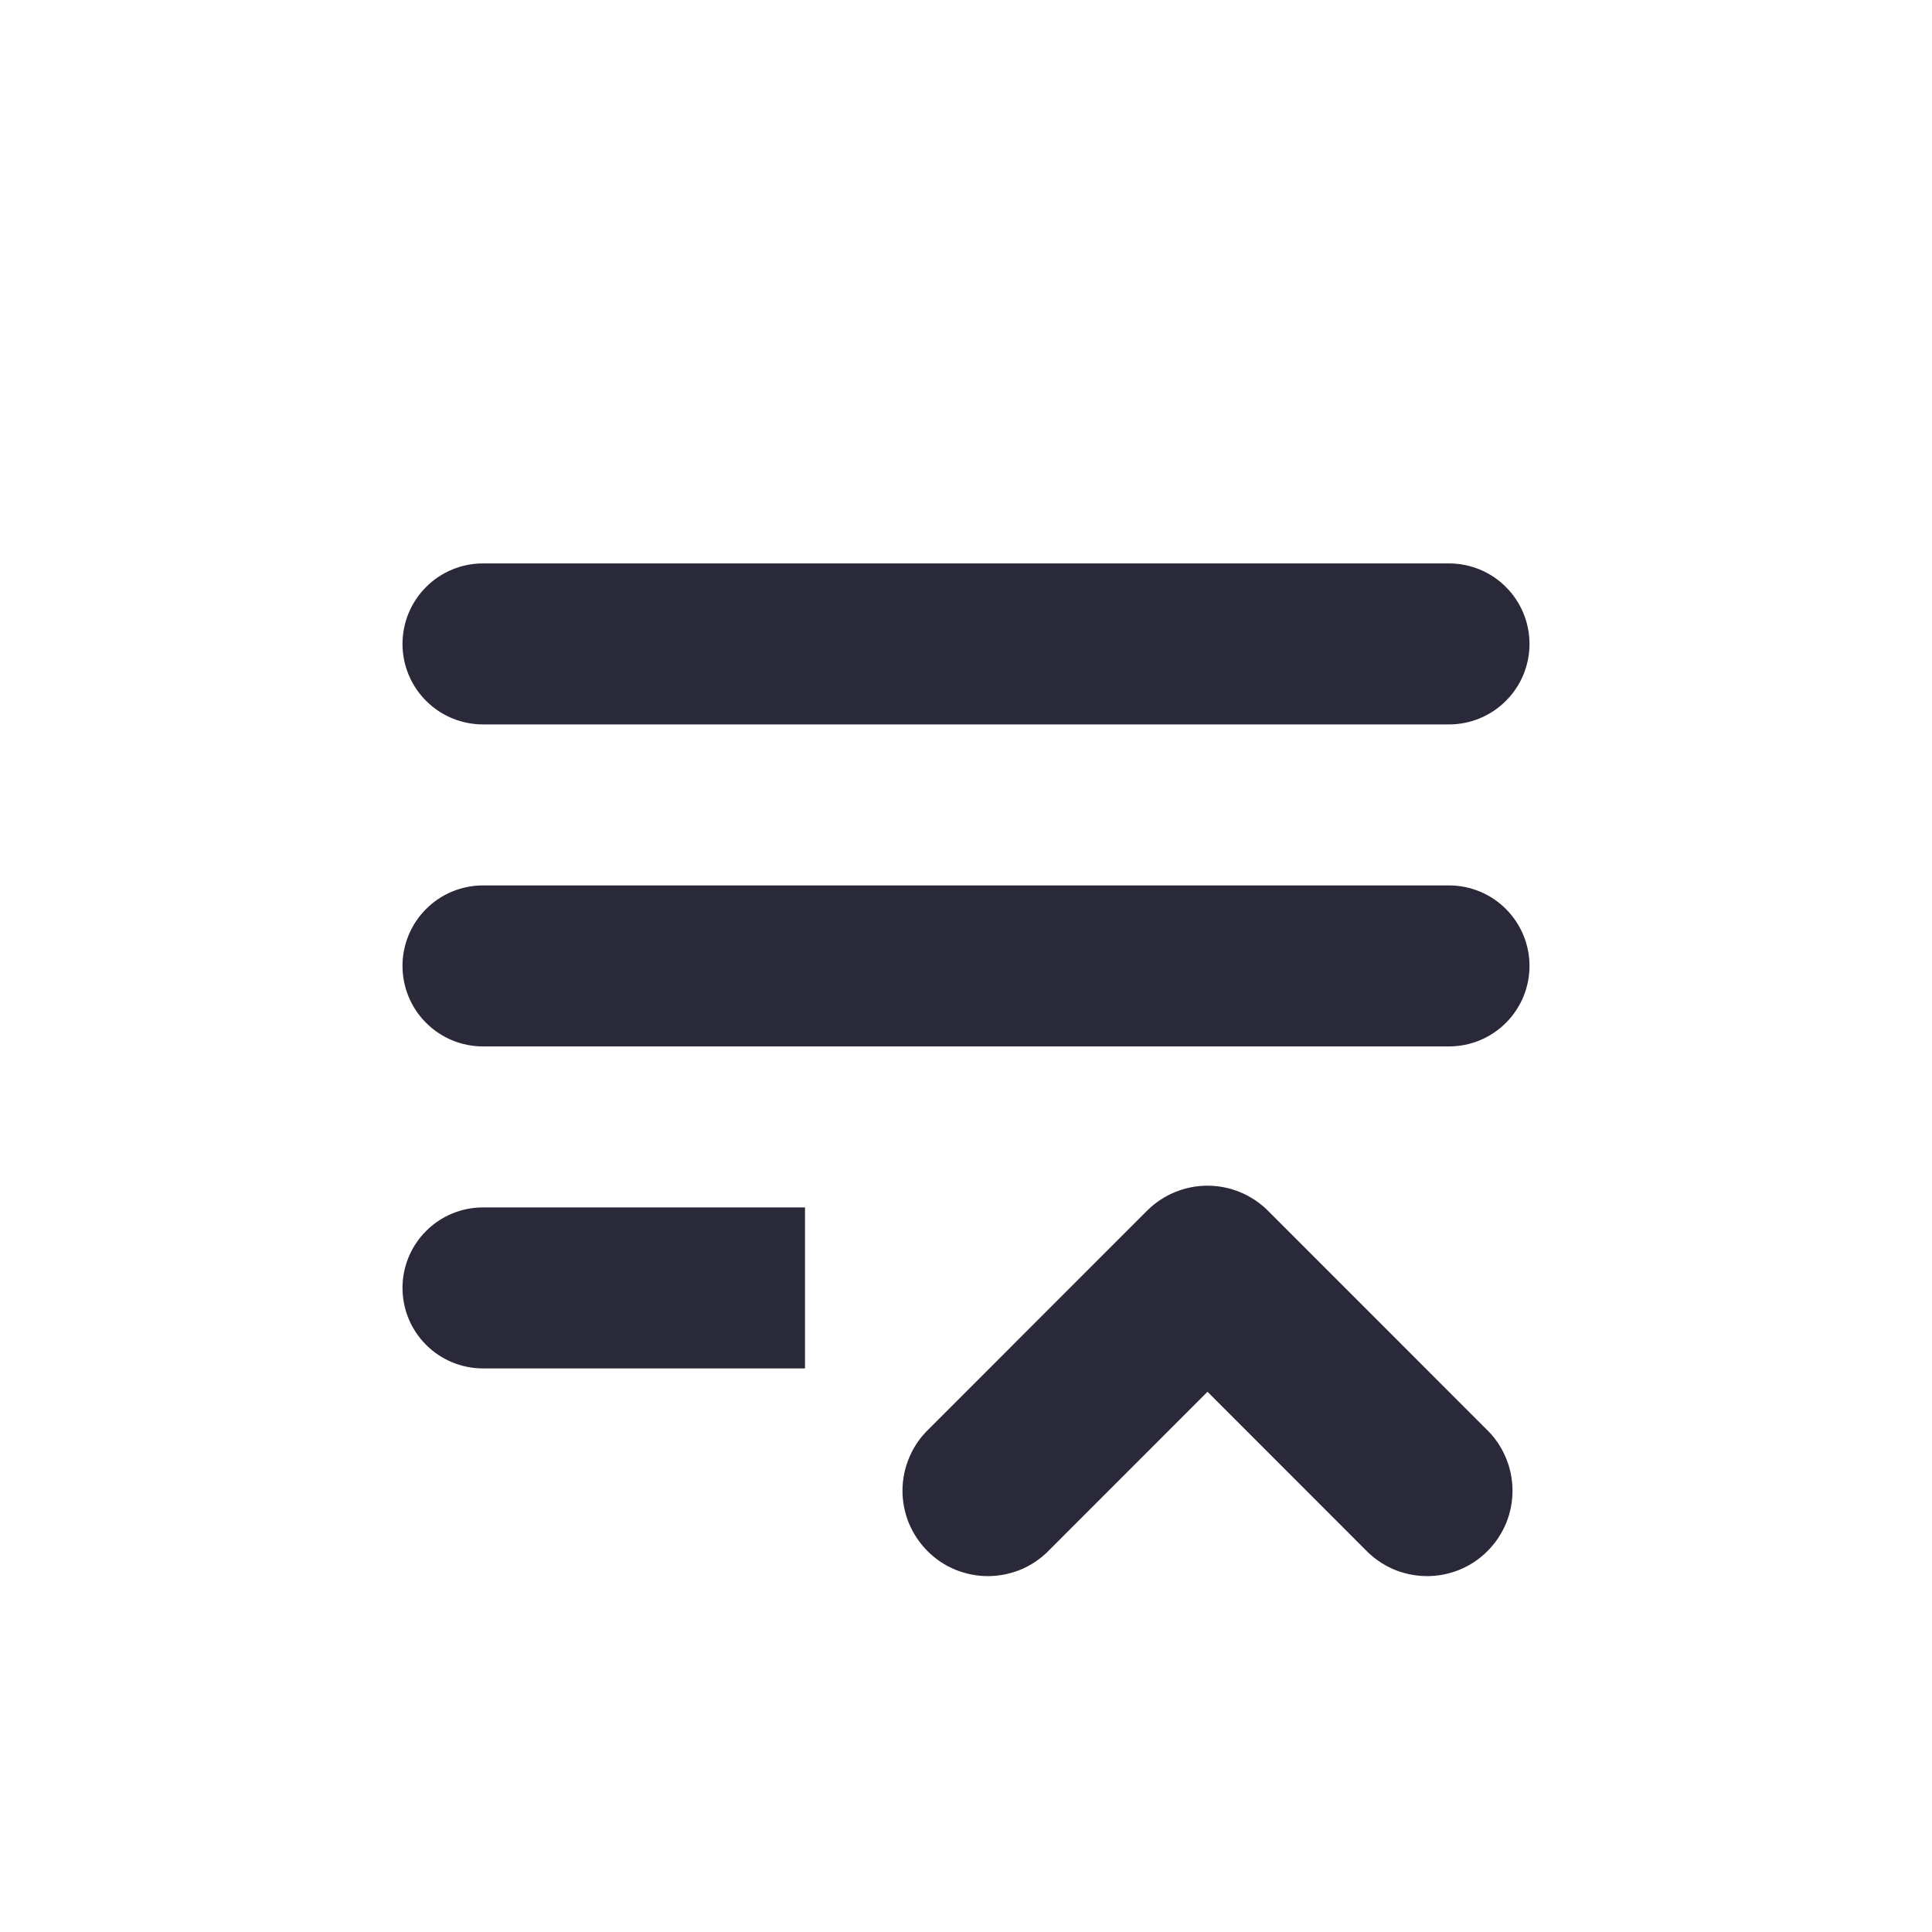 <svg width="24" height="24" viewBox="0 0 24 24" fill="none" xmlns="http://www.w3.org/2000/svg">
<path d="M18 10.999H6C5.735 10.999 5.48 11.104 5.293 11.292C5.105 11.48 5 11.734 5 11.999C5 12.264 5.105 12.519 5.293 12.706C5.48 12.894 5.735 12.999 6 12.999H18C18.265 12.999 18.52 12.894 18.707 12.706C18.895 12.519 19 12.264 19 11.999C19 11.734 18.895 11.48 18.707 11.292C18.52 11.104 18.265 10.999 18 10.999Z" fill="#2A293A"/>
<path d="M6 8.999H18C18.265 8.999 18.52 8.894 18.707 8.706C18.895 8.519 19 8.264 19 7.999C19 7.734 18.895 7.48 18.707 7.292C18.52 7.104 18.265 6.999 18 6.999H6C5.735 6.999 5.48 7.104 5.293 7.292C5.105 7.48 5 7.734 5 7.999C5 8.264 5.105 8.519 5.293 8.706C5.48 8.894 5.735 8.999 6 8.999Z" fill="#2A293A"/>
<path d="M5 15.999C5 16.264 5.105 16.519 5.293 16.706C5.48 16.894 5.735 16.999 6 16.999H10V14.999H6C5.735 14.999 5.48 15.104 5.293 15.292C5.105 15.48 5 15.734 5 15.999Z" fill="#2A293A"/>
<path d="M15.75 15.039C15.551 14.841 15.281 14.729 15 14.729C14.719 14.729 14.449 14.841 14.25 15.039L11.541 17.749C11.438 17.847 11.356 17.964 11.3 18.094C11.243 18.223 11.213 18.363 11.211 18.505C11.209 18.646 11.236 18.787 11.289 18.918C11.343 19.049 11.422 19.168 11.522 19.268C11.622 19.369 11.741 19.448 11.872 19.501C12.003 19.554 12.144 19.581 12.285 19.579C12.427 19.577 12.567 19.547 12.697 19.491C12.826 19.434 12.943 19.352 13.041 19.249L15 17.289L16.959 19.249C17.057 19.352 17.174 19.434 17.303 19.491C17.433 19.547 17.573 19.577 17.715 19.579C17.856 19.581 17.997 19.554 18.128 19.501C18.259 19.448 18.378 19.369 18.478 19.268C18.578 19.168 18.657 19.049 18.711 18.918C18.764 18.787 18.791 18.646 18.789 18.505C18.787 18.363 18.757 18.223 18.7 18.094C18.644 17.964 18.562 17.847 18.459 17.749L15.75 15.039Z" fill="#2A293A"/>
</svg>

